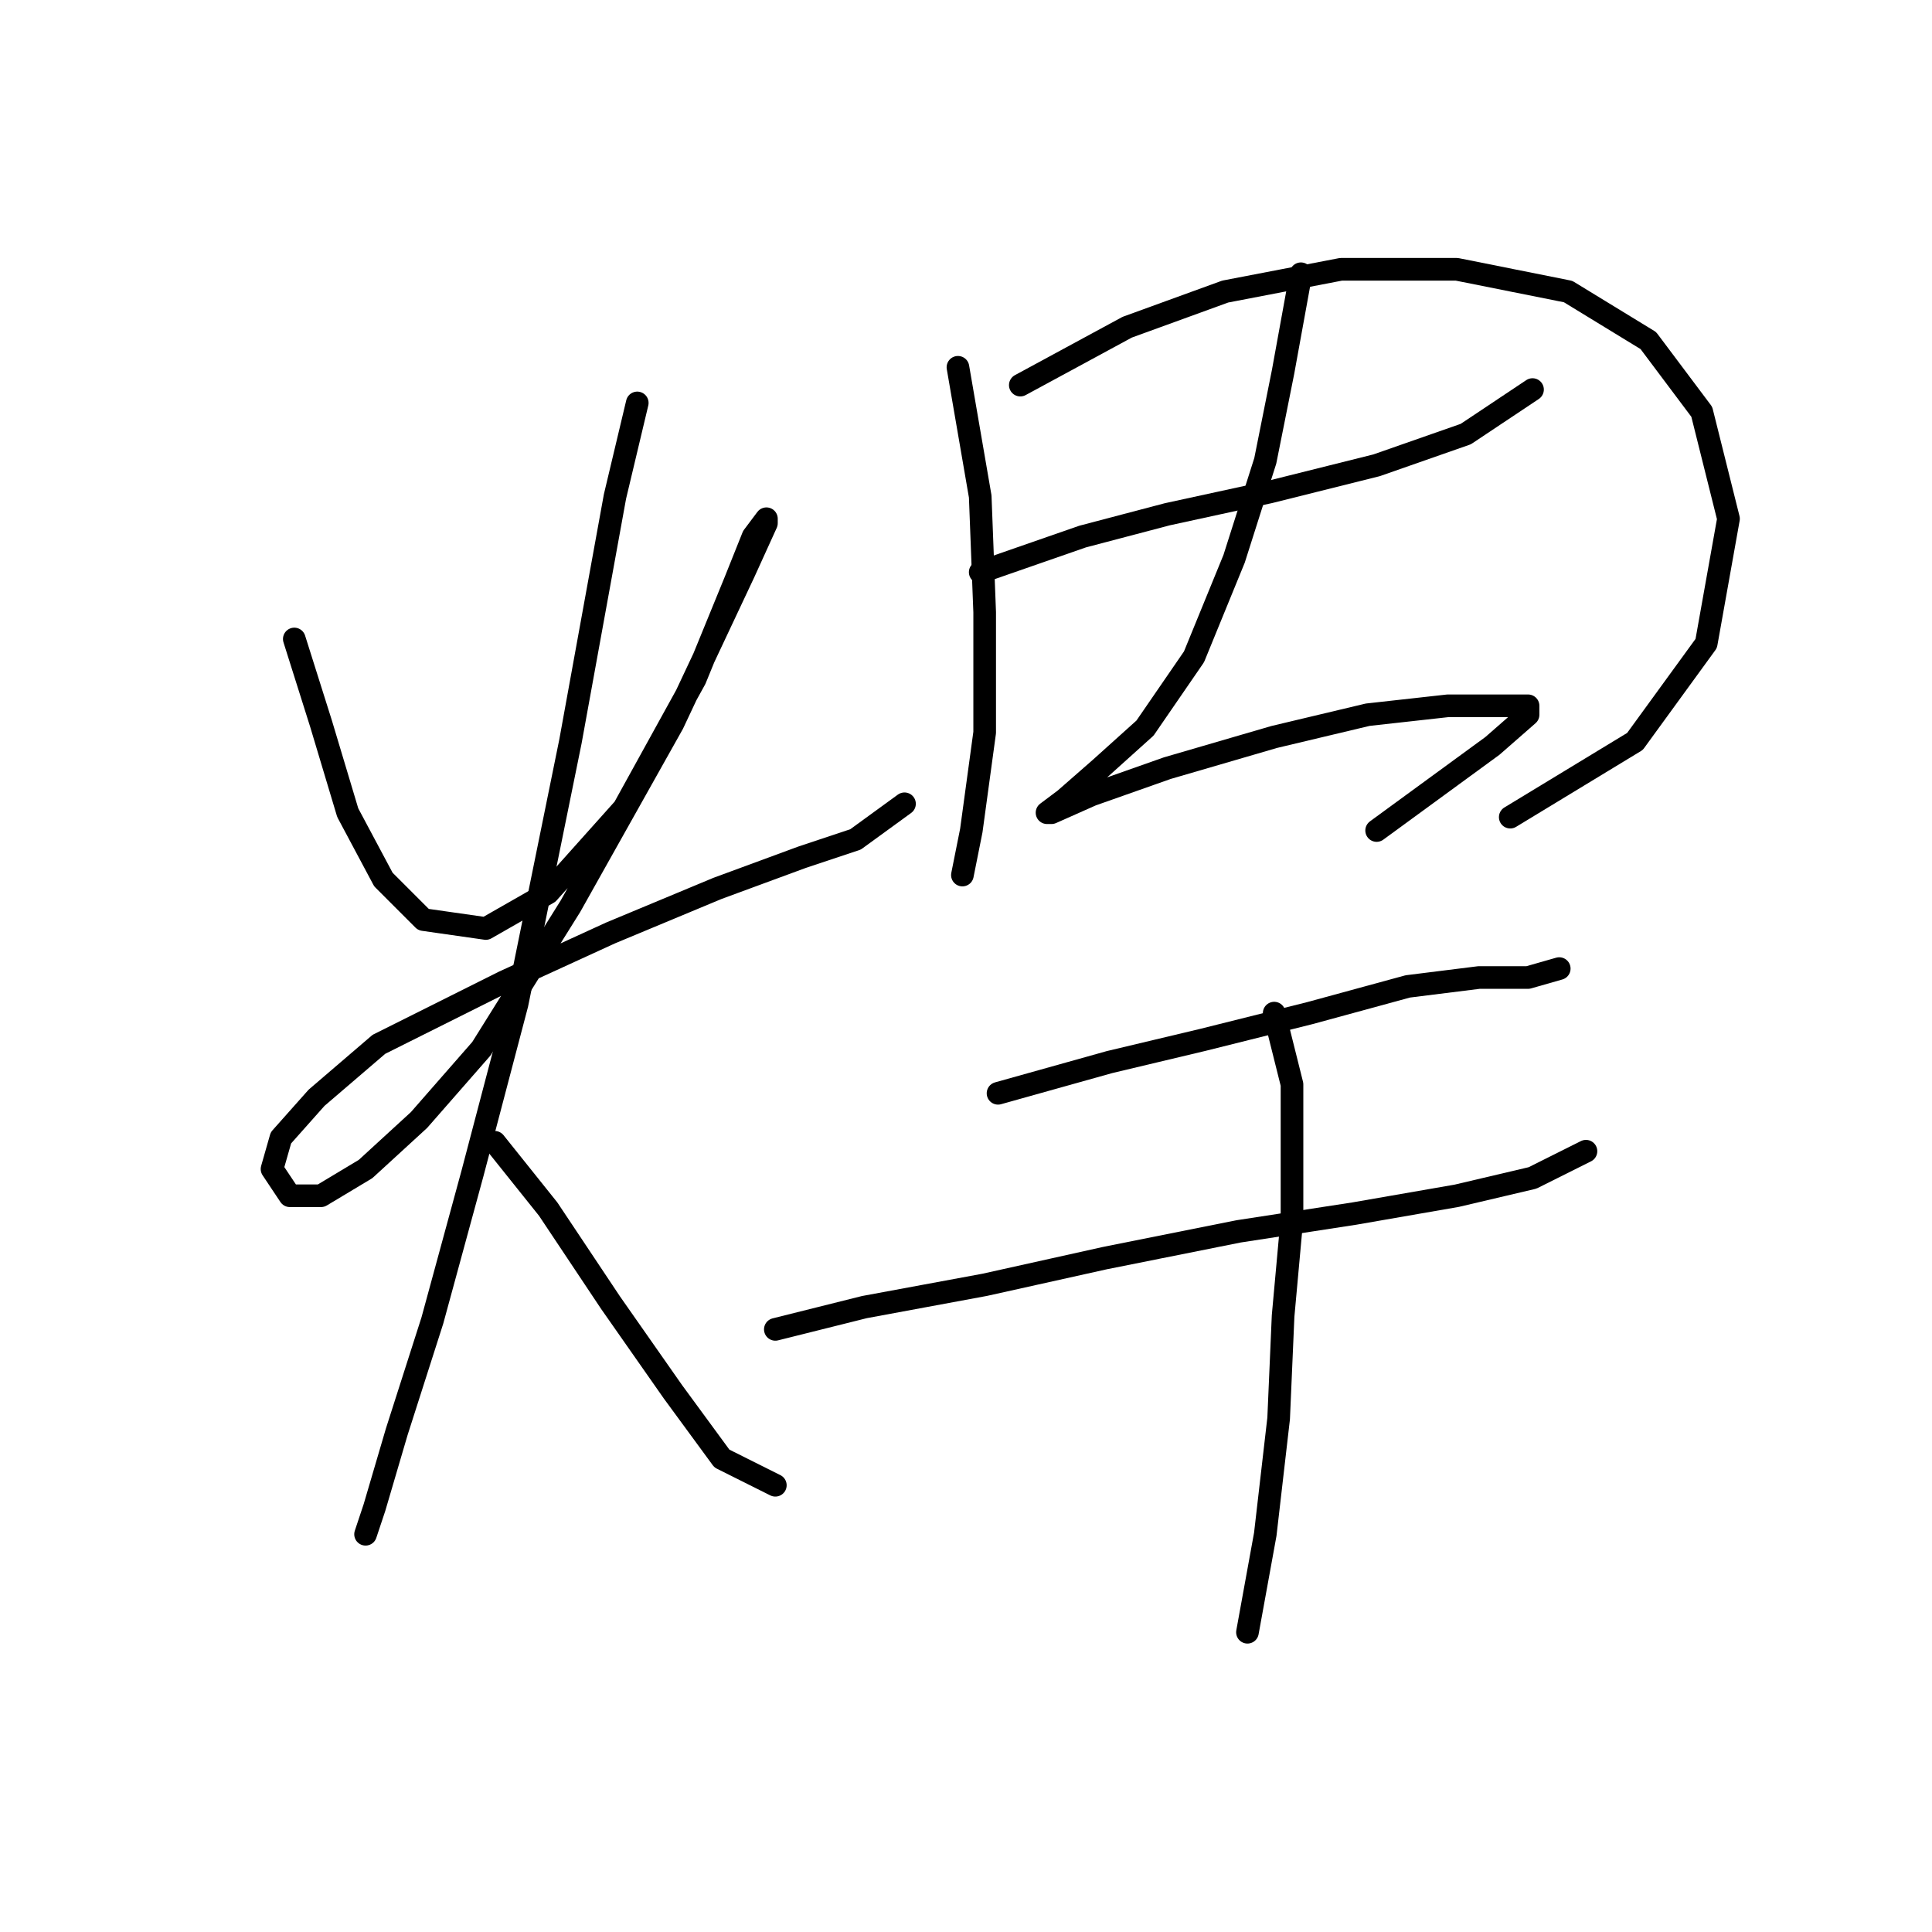<?xml version="1.0" standalone="no"?>
    <svg width="256" height="256" xmlns="http://www.w3.org/2000/svg" version="1.1">
    <polyline stroke="black" stroke-width="3" stroke-linecap="round" fill="transparent" stroke-linejoin="round" points="38.996 84.669 42.537 95.883 46.078 107.687 50.8 116.539 56.111 121.851 64.374 123.031 72.636 118.31 82.669 107.097 92.112 89.981 97.424 76.997 99.785 71.095 101.555 68.735 101.555 69.325 98.604 75.817 89.162 95.883 75.587 120.081 63.784 138.966 55.521 148.409 48.439 154.901 42.537 158.443 38.406 158.443 36.045 154.901 37.225 150.77 41.947 145.459 50.209 138.376 66.734 130.114 80.899 123.622 95.063 117.72 106.277 113.589 113.359 111.228 119.851 106.506 119.851 106.506 " />
        <polyline stroke="black" stroke-width="3" stroke-linecap="round" fill="transparent" stroke-linejoin="round" points="84.44 53.39 81.489 65.784 75.587 98.244 68.505 133.065 62.603 155.492 57.292 174.968 52.57 189.722 49.619 199.756 48.439 203.297 48.439 203.297 " />
        <polyline stroke="black" stroke-width="3" stroke-linecap="round" fill="transparent" stroke-linejoin="round" points="65.554 151.36 72.636 160.213 80.899 172.607 89.162 184.411 95.654 193.263 102.736 196.805 102.736 196.805 " />
        <polyline stroke="black" stroke-width="3" stroke-linecap="round" fill="transparent" stroke-linejoin="round" points="126.933 48.668 129.884 65.784 130.474 81.128 130.474 97.063 128.704 110.047 127.524 115.949 127.524 115.949 " />
        <polyline stroke="black" stroke-width="3" stroke-linecap="round" fill="transparent" stroke-linejoin="round" points="135.196 51.029 149.36 43.357 162.344 38.635 177.689 35.684 193.034 35.684 207.789 38.635 218.412 45.127 225.494 54.57 229.035 68.735 226.084 85.26 216.641 98.244 200.116 108.277 200.116 108.277 " />
        <polyline stroke="black" stroke-width="3" stroke-linecap="round" fill="transparent" stroke-linejoin="round" points="129.884 75.817 143.459 71.095 154.672 68.144 168.246 65.193 182.411 61.652 194.214 57.521 203.067 51.619 203.067 51.619 " />
        <polyline stroke="black" stroke-width="3" stroke-linecap="round" fill="transparent" stroke-linejoin="round" points="172.378 36.274 170.017 49.258 167.656 61.062 163.525 74.046 158.213 87.03 151.721 96.473 145.819 101.785 141.098 105.916 138.737 107.687 139.327 107.687 144.639 105.326 154.672 101.785 168.836 97.654 181.23 94.703 191.854 93.522 198.346 93.522 202.477 93.522 202.477 94.703 197.755 98.834 182.411 110.047 182.411 110.047 " />
        <polyline stroke="black" stroke-width="3" stroke-linecap="round" fill="transparent" stroke-linejoin="round" points="132.245 144.868 147 140.737 159.393 137.786 173.558 134.245 186.542 130.704 195.985 129.524 202.477 129.524 206.608 128.343 206.608 128.343 " />
        <polyline stroke="black" stroke-width="3" stroke-linecap="round" fill="transparent" stroke-linejoin="round" points="102.736 176.148 114.539 173.197 130.474 170.246 146.409 166.705 164.115 163.164 179.46 160.803 193.034 158.443 203.067 156.082 210.149 152.541 210.149 152.541 " />
        <polyline stroke="black" stroke-width="3" stroke-linecap="round" fill="transparent" stroke-linejoin="round" points="168.836 134.245 171.197 143.688 171.197 150.77 171.197 161.394 170.017 174.378 169.427 187.952 167.656 203.297 165.295 216.281 165.295 216.281 " />
        </svg>